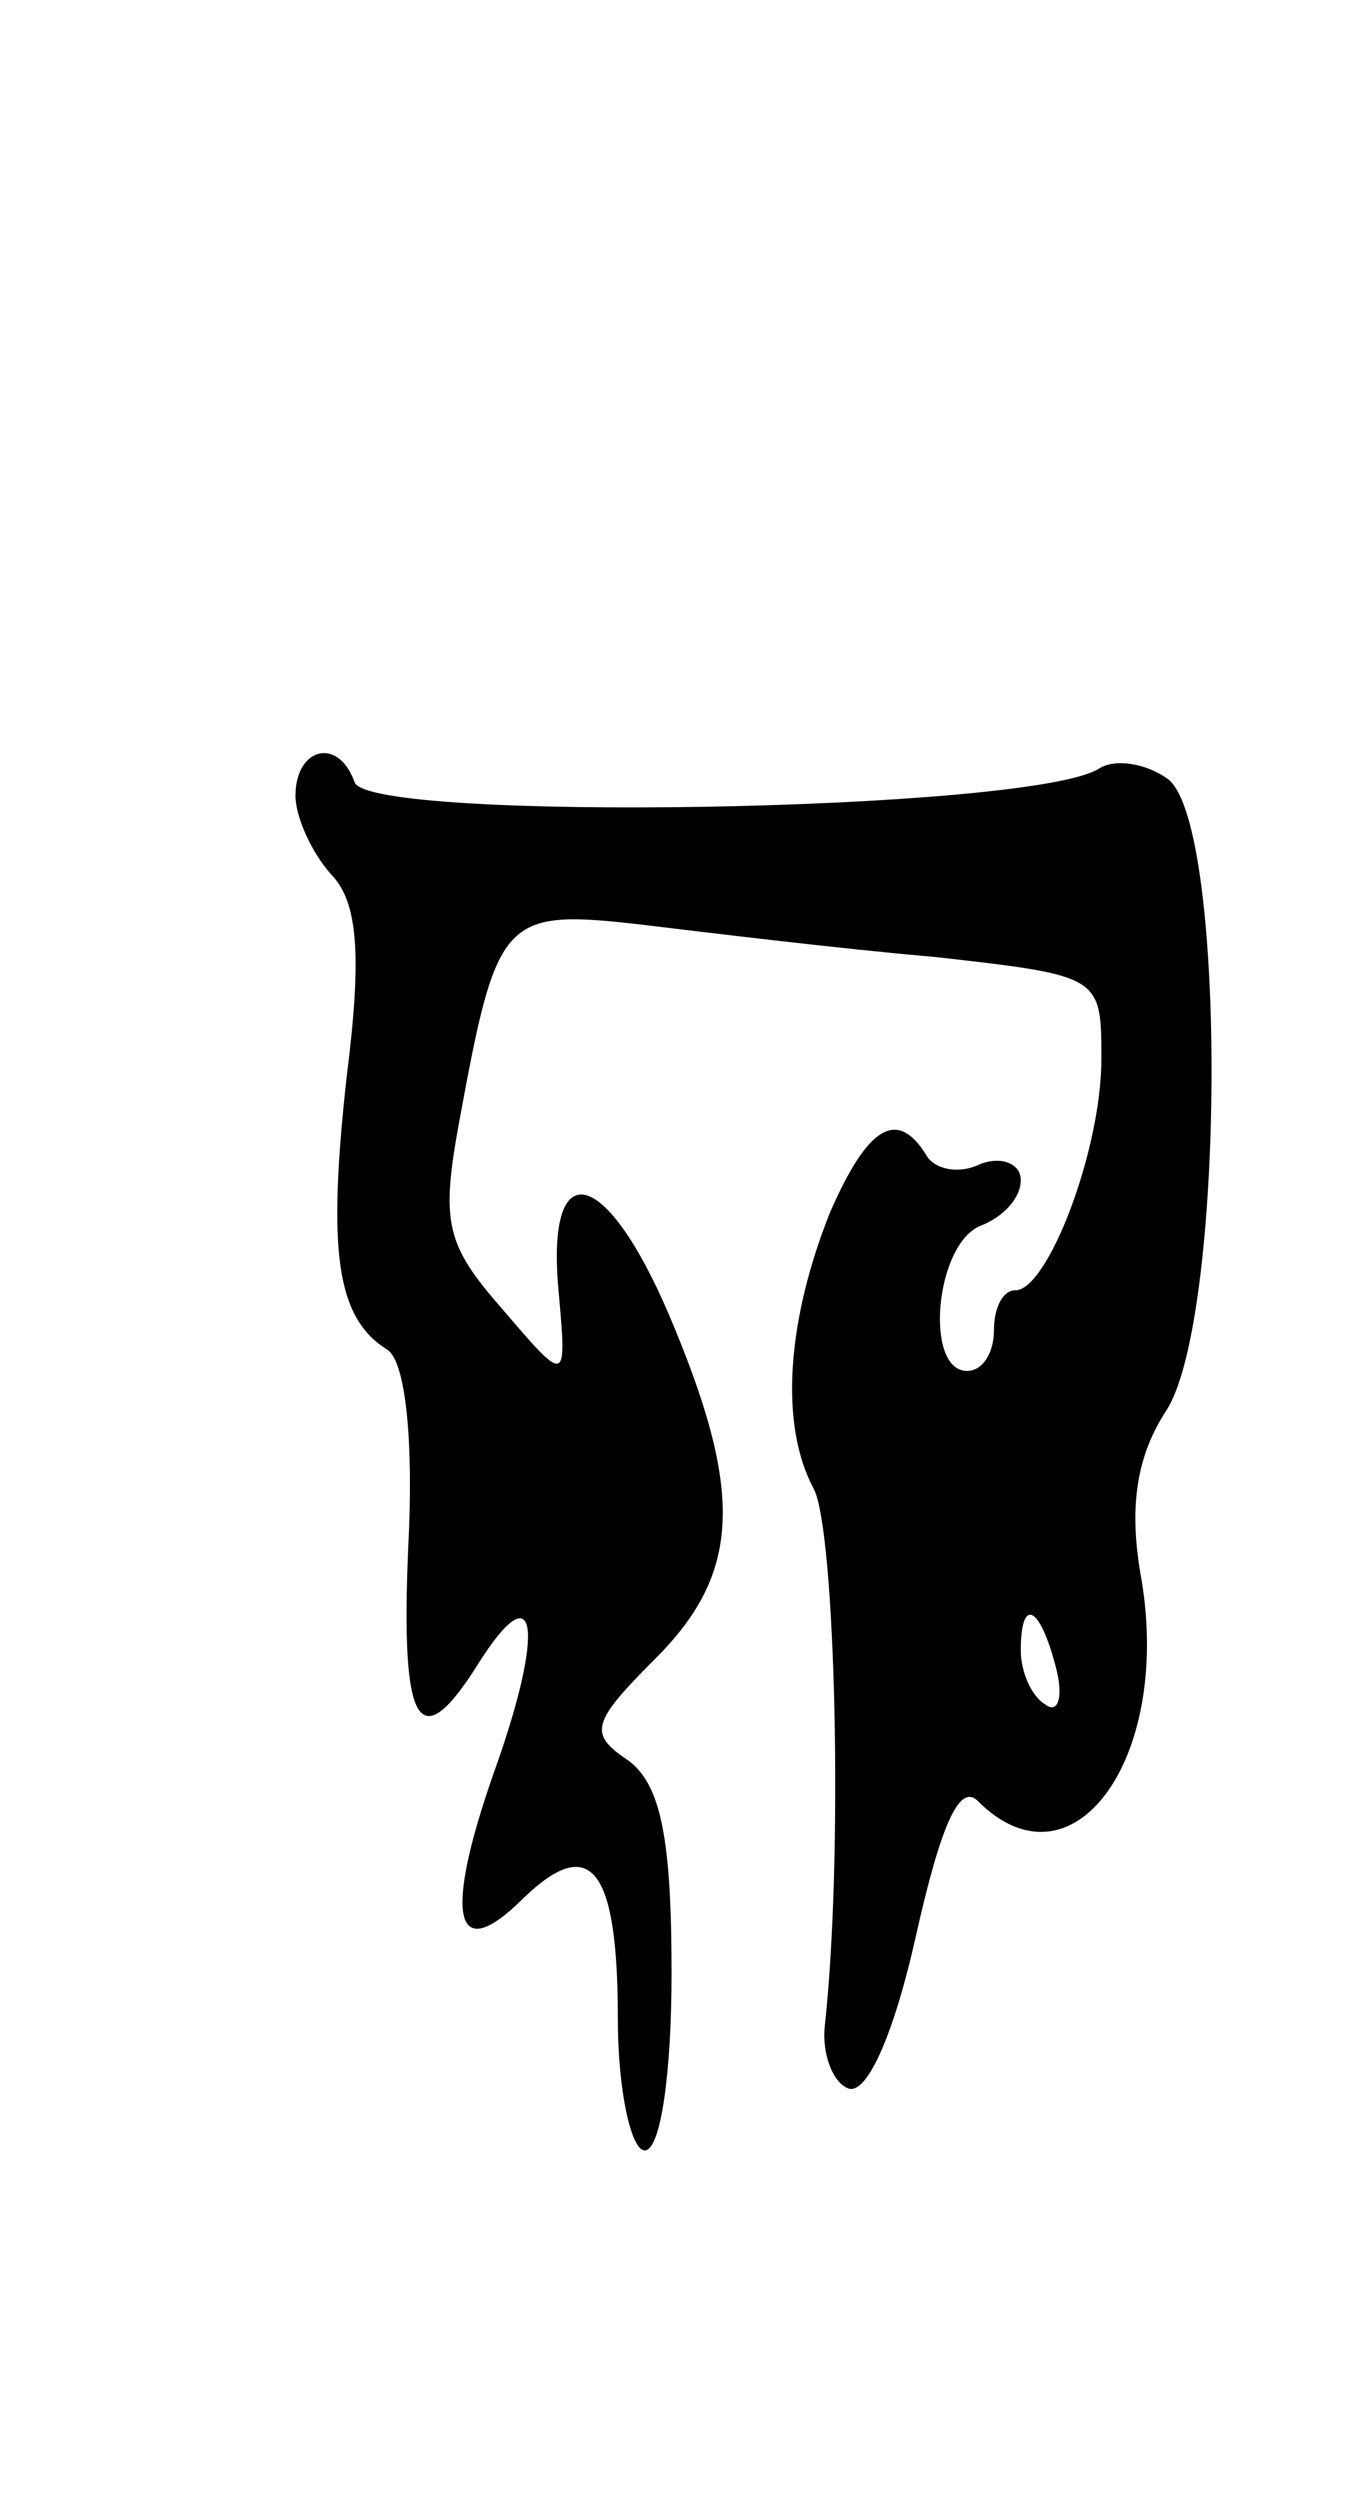 <svg version="1.0" xmlns="http://www.w3.org/2000/svg"
 width="51pt" height="93pt" viewBox="0 0 51 93"
 preserveAspectRatio="xMidYMid meet">
<g transform="translate(0,93) scale(0.1,-0.1)"
fill="#000000" stroke="none">
<path d="M110 634 c0 -8 6 -21 13 -29 10 -10 12 -29 6 -76 -7 -64 -4 -89 15
-101 7 -4 10 -34 8 -73 -3 -68 4 -79 26 -44 22 35 25 13 6 -40 -19 -54 -15
-73 11 -47 25 24 35 11 35 -45 0 -27 5 -49 10 -49 6 0 10 29 10 66 0 50 -4 70
-16 79 -15 10 -14 14 10 38 32 32 33 62 5 128 -24 56 -46 60 -41 8 3 -34 3
-34 -21 -6 -21 24 -23 32 -16 70 14 76 16 79 68 73 25 -3 74 -9 109 -12 62 -7
62 -7 62 -38 0 -34 -20 -86 -32 -86 -5 0 -8 -7 -8 -15 0 -8 -4 -15 -10 -15
-16 0 -12 47 5 54 8 3 15 10 15 17 0 6 -7 9 -15 6 -8 -4 -17 -2 -20 3 -11 18
-22 11 -36 -21 -16 -40 -19 -79 -6 -103 8 -16 11 -137 4 -200 -1 -10 3 -21 9
-23 7 -2 17 21 25 57 9 40 16 57 23 50 35 -35 72 15 61 82 -5 27 -2 46 9 63
22 33 23 217 1 235 -8 6 -20 8 -26 4 -26 -16 -272 -20 -277 -5 -6 17 -22 13
-22 -5z m283 -324 c3 -11 1 -18 -4 -14 -5 3 -9 12 -9 20 0 20 7 17 13 -6z"/>
</g>
</svg>
